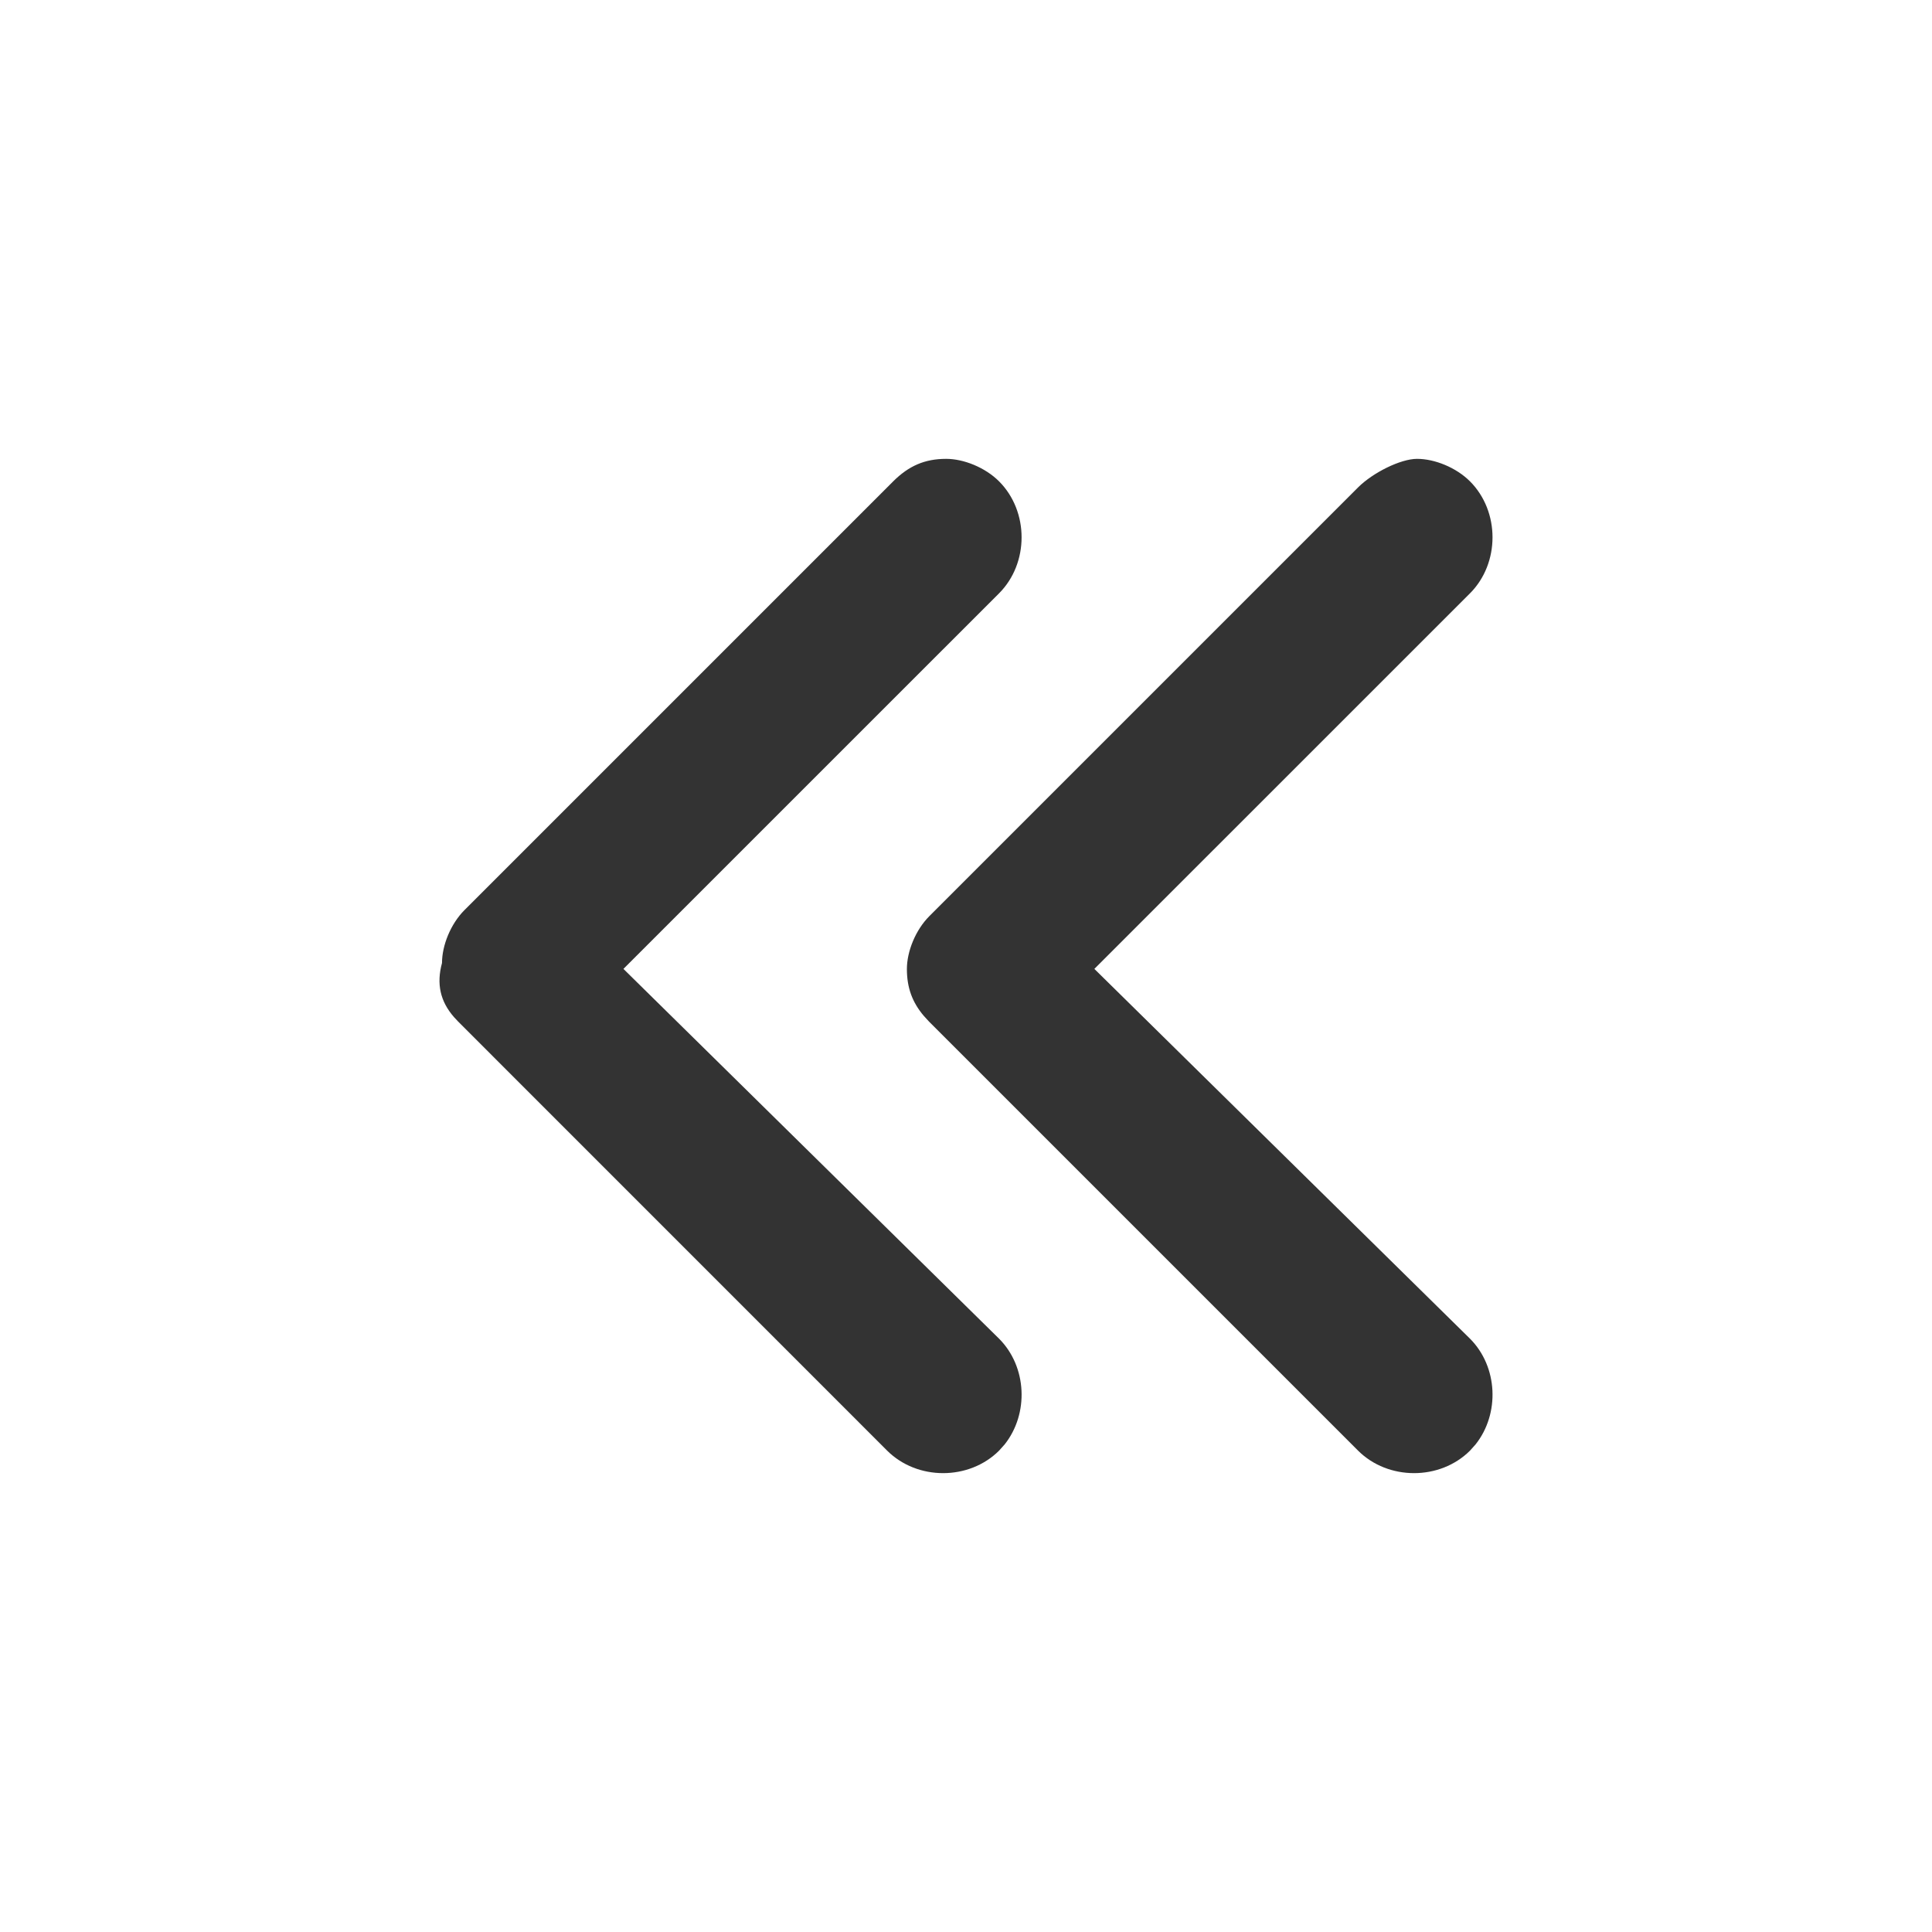 <?xml version="1.0" encoding="UTF-8"?>
<svg width="32px" height="32px" viewBox="0 0 32 32" version="1.1" xmlns="http://www.w3.org/2000/svg" xmlns:xlink="http://www.w3.org/1999/xlink">
    <title>double-chevron-left</title>
    <g id="🧠-Symbols" stroke="none" stroke-width="1" fill="none" fill-rule="evenodd">
        <g id="double-chevron-left" fill="#333333">
            <rect id="boundbox" opacity="0" x="0" y="0" width="32" height="32"></rect>
            <path d="M23.471,7.6 C23.761,7.6 24.117,7.742 24.348,7.973 C24.845,8.471 24.845,9.329 24.348,9.827 L24.348,9.827 L18.126,16.048 L24.348,22.173 C24.812,22.638 24.843,23.416 24.441,23.923 L24.441,23.923 L24.348,24.027 C23.85,24.524 22.992,24.524 22.494,24.027 L22.494,24.027 L15.387,16.92 L15.301,16.826 C15.11,16.601 15.021,16.359 15.021,16.05 C15.021,15.76 15.163,15.404 15.394,15.173 L15.394,15.173 L22.494,8.073 C22.737,7.83 23.197,7.6 23.471,7.6 Z M15.671,7.6 C15.961,7.6 16.317,7.742 16.548,7.973 C17.045,8.471 17.045,9.329 16.548,9.827 L16.548,9.827 L10.326,16.048 L16.548,22.173 C17.012,22.638 17.043,23.416 16.641,23.923 L16.641,23.923 L16.548,24.027 C16.05,24.524 15.192,24.524 14.694,24.027 L14.694,24.027 L7.589,16.921 L7.52,16.847 C7.291,16.585 7.227,16.296 7.321,15.95 C7.321,15.66 7.463,15.304 7.694,15.073 L7.694,15.073 L14.794,7.973 C15.05,7.718 15.315,7.6 15.671,7.6 Z" id="Combined-Shape" fill-rule="nonzero"></path>
        </g>
    </g>
</svg>